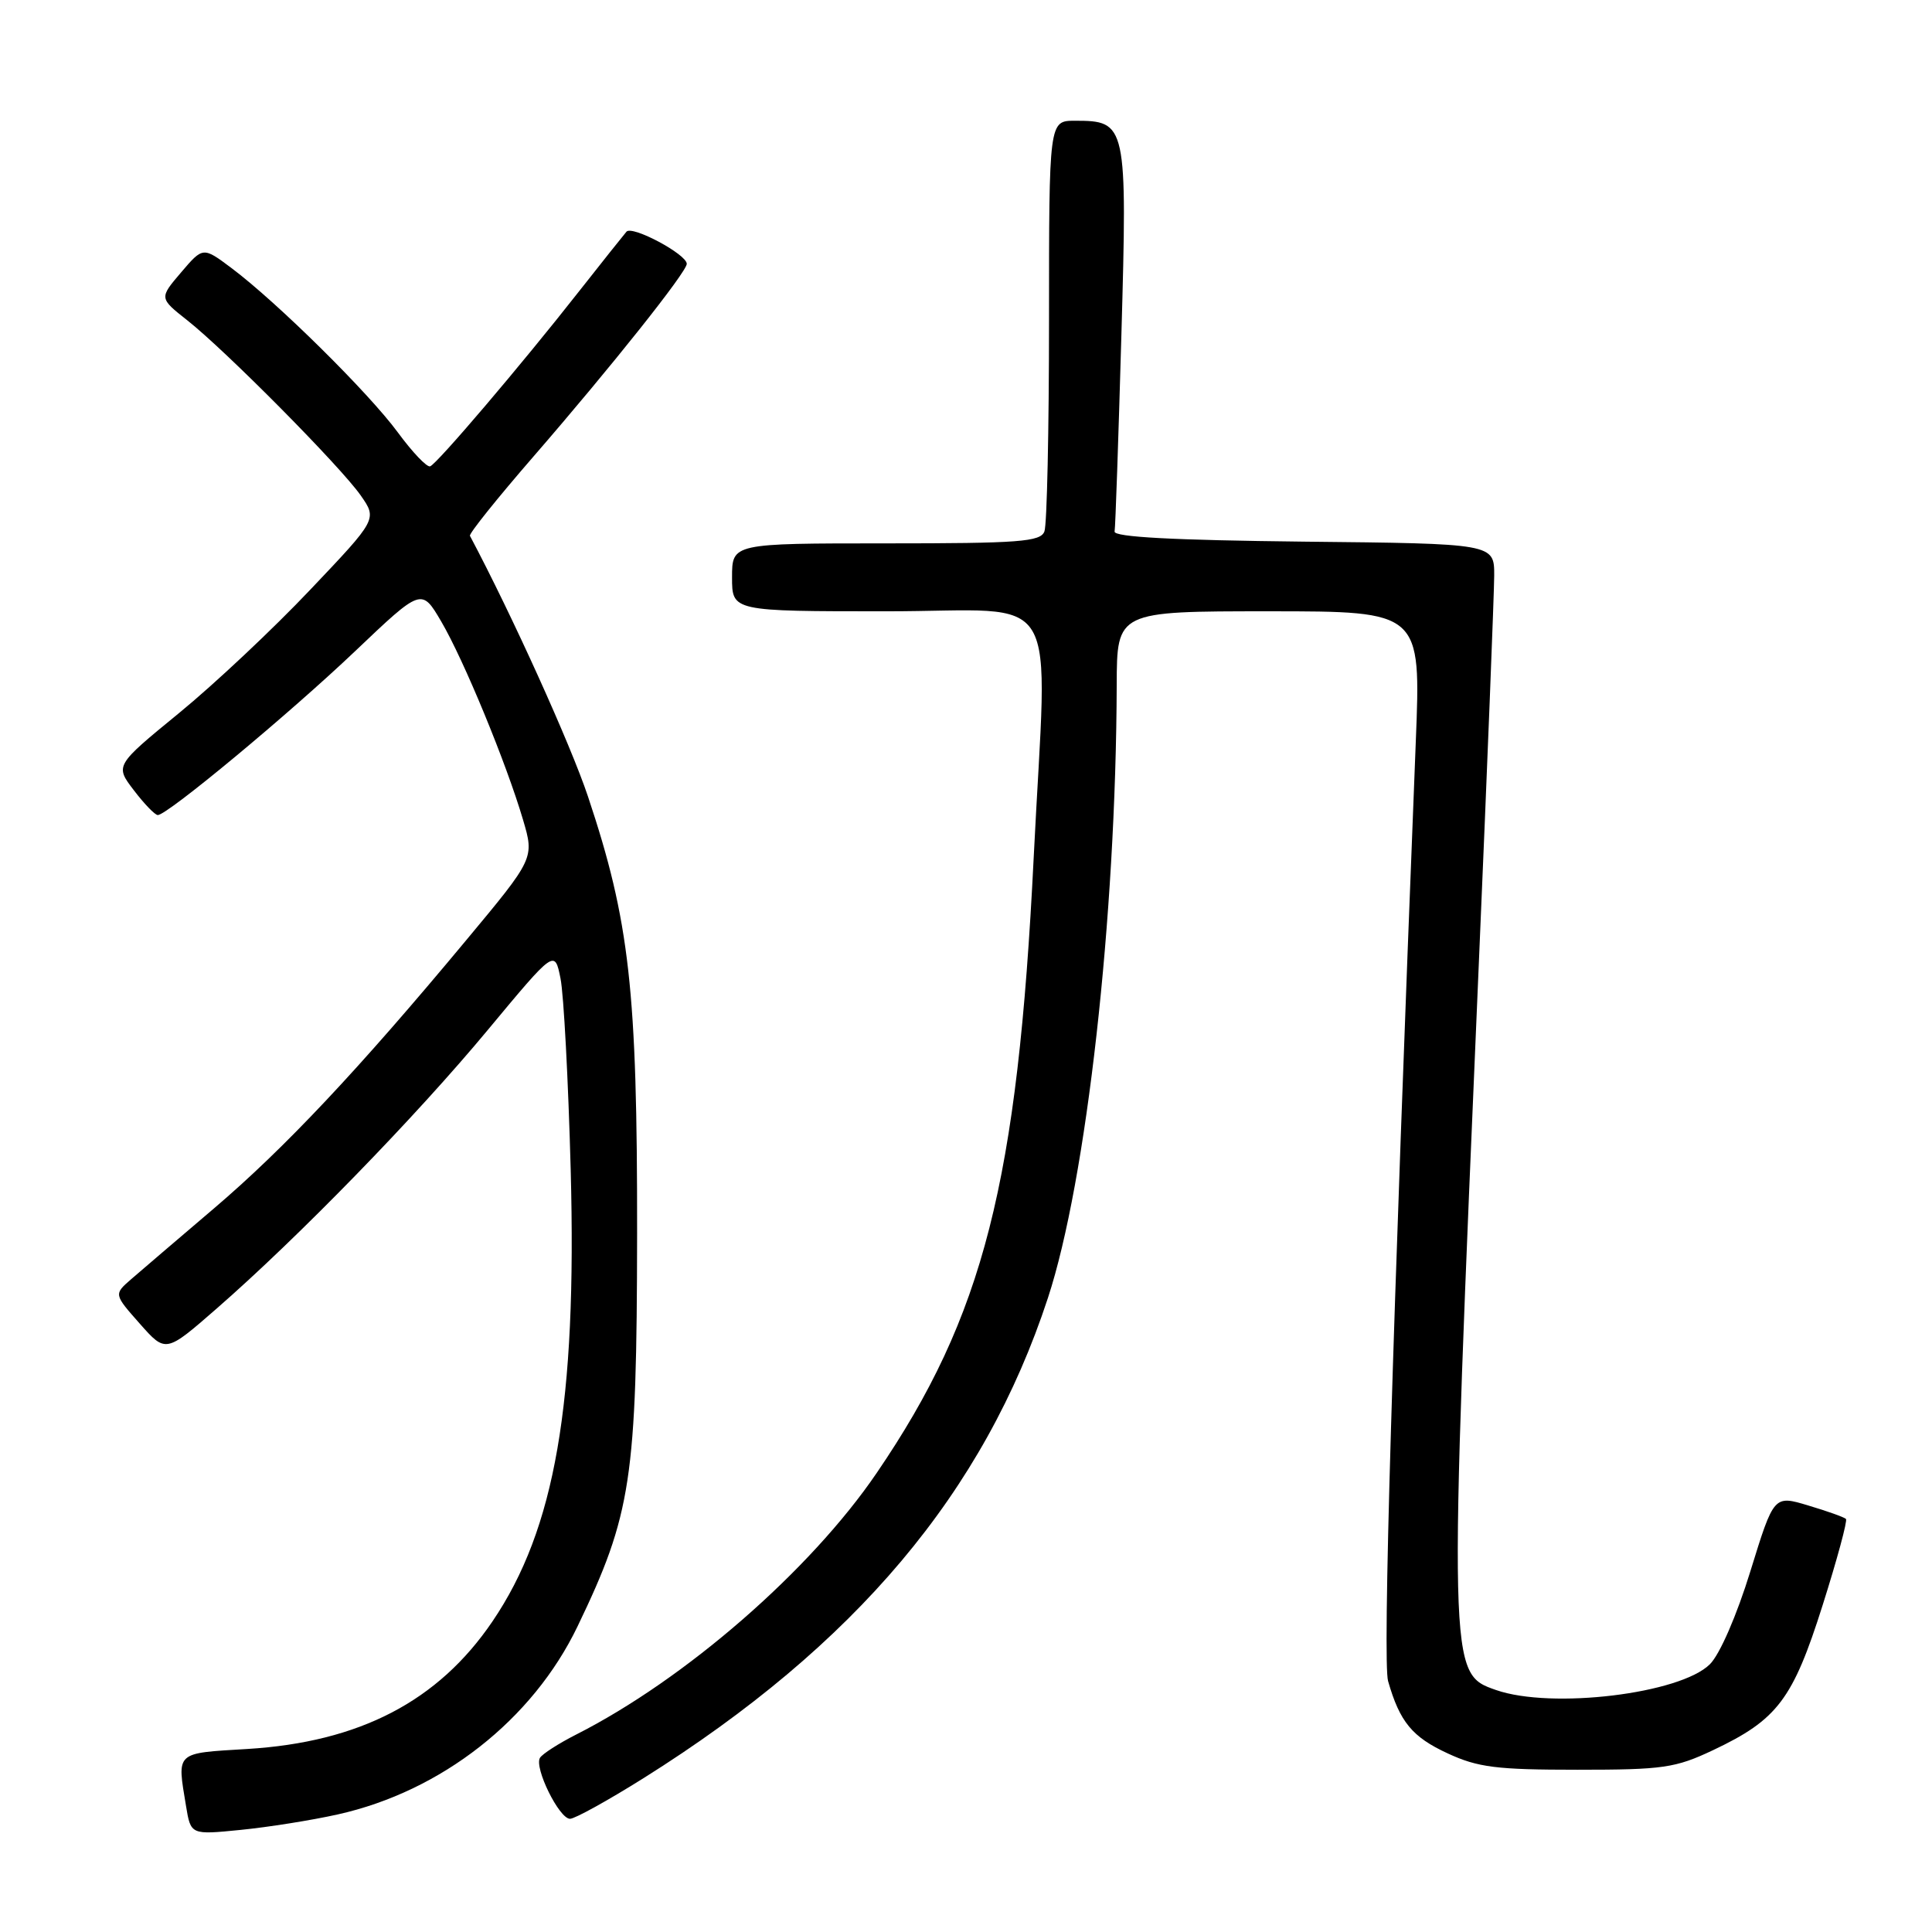 <?xml version="1.0" encoding="UTF-8" standalone="no"?>
<!DOCTYPE svg PUBLIC "-//W3C//DTD SVG 1.1//EN" "http://www.w3.org/Graphics/SVG/1.1/DTD/svg11.dtd" >
<svg xmlns="http://www.w3.org/2000/svg" xmlns:xlink="http://www.w3.org/1999/xlink" version="1.1" viewBox="0 0 256 256">
 <g >
 <path fill="currentColor"
d=" M 44.76 240.42 C 58.49 237.36 70.58 227.88 76.53 215.50 C 83.67 200.66 84.38 196.00 84.42 163.50 C 84.45 131.20 83.43 122.07 77.91 105.54 C 75.61 98.65 67.83 81.47 62.27 71.00 C 62.12 70.72 65.91 66.00 70.68 60.50 C 81.00 48.60 91.00 36.03 91.00 34.96 C 91.00 33.70 83.76 29.83 83.01 30.70 C 82.63 31.14 79.78 34.72 76.68 38.66 C 69.02 48.42 57.94 61.43 57.00 61.79 C 56.58 61.96 54.65 59.93 52.71 57.29 C 48.86 52.05 36.72 40.06 30.70 35.54 C 26.90 32.69 26.90 32.69 24.00 36.09 C 21.09 39.50 21.09 39.50 24.80 42.43 C 29.92 46.47 45.12 61.82 47.79 65.64 C 49.99 68.79 49.99 68.79 41.11 78.14 C 36.24 83.29 28.42 90.64 23.74 94.47 C 15.23 101.44 15.23 101.44 17.74 104.72 C 19.11 106.52 20.54 108.00 20.91 108.00 C 22.18 108.00 38.32 94.59 47.07 86.27 C 55.86 77.91 55.86 77.91 58.47 82.36 C 61.46 87.46 67.07 101.07 69.30 108.61 C 70.81 113.73 70.81 113.73 61.75 124.61 C 47.46 141.79 37.69 152.17 28.34 160.13 C 23.58 164.18 18.65 168.40 17.38 169.50 C 15.08 171.50 15.08 171.50 18.52 175.39 C 21.96 179.28 21.96 179.28 28.71 173.39 C 39.54 163.94 55.07 147.99 64.63 136.48 C 73.50 125.81 73.50 125.81 74.27 129.65 C 74.70 131.77 75.30 143.18 75.62 155.00 C 76.45 185.94 73.55 202.63 65.25 214.85 C 58.07 225.43 47.63 230.85 32.75 231.75 C 23.15 232.33 23.45 232.05 24.65 239.31 C 25.28 243.13 25.28 243.13 31.89 242.47 C 35.53 242.11 41.32 241.19 44.76 240.42 Z  M 85.28 235.61 C 113.37 217.97 130.39 197.77 138.85 172.00 C 143.97 156.42 147.88 121.58 147.97 90.75 C 148.00 81.00 148.00 81.00 168.14 81.00 C 188.29 81.00 188.29 81.00 187.60 98.25 C 184.45 177.92 183.20 220.21 183.93 222.76 C 185.48 228.17 187.13 230.17 191.84 232.34 C 195.83 234.19 198.31 234.50 209.00 234.50 C 220.39 234.50 221.99 234.27 227.00 231.90 C 235.52 227.87 237.56 225.18 241.51 212.69 C 243.43 206.63 244.82 201.49 244.60 201.27 C 244.38 201.04 242.14 200.24 239.62 199.49 C 235.05 198.11 235.05 198.11 231.94 208.18 C 230.13 214.05 227.89 219.20 226.58 220.51 C 222.65 224.44 205.60 226.50 198.24 223.94 C 191.91 221.73 191.91 221.88 195.98 127.00 C 197.08 101.42 197.98 78.60 197.99 76.27 C 198.00 72.03 198.00 72.03 172.75 71.77 C 155.45 71.58 147.56 71.16 147.69 70.43 C 147.80 69.84 148.20 58.12 148.59 44.39 C 149.38 16.39 149.29 16.00 142.43 16.00 C 139.00 16.00 139.00 16.00 139.00 42.42 C 139.00 56.95 138.73 69.55 138.39 70.42 C 137.87 71.79 135.07 72.00 117.39 72.00 C 97.00 72.00 97.00 72.00 97.00 76.50 C 97.00 81.00 97.00 81.00 117.50 81.00 C 141.15 81.00 138.78 77.01 136.97 113.62 C 134.84 156.72 130.34 174.38 116.17 195.17 C 107.37 208.10 90.79 222.52 76.32 229.85 C 74.02 231.02 71.87 232.40 71.55 232.92 C 70.75 234.21 74.09 241.00 75.53 241.00 C 76.17 241.00 80.56 238.57 85.28 235.61 Z "/>
</g>
</svg>